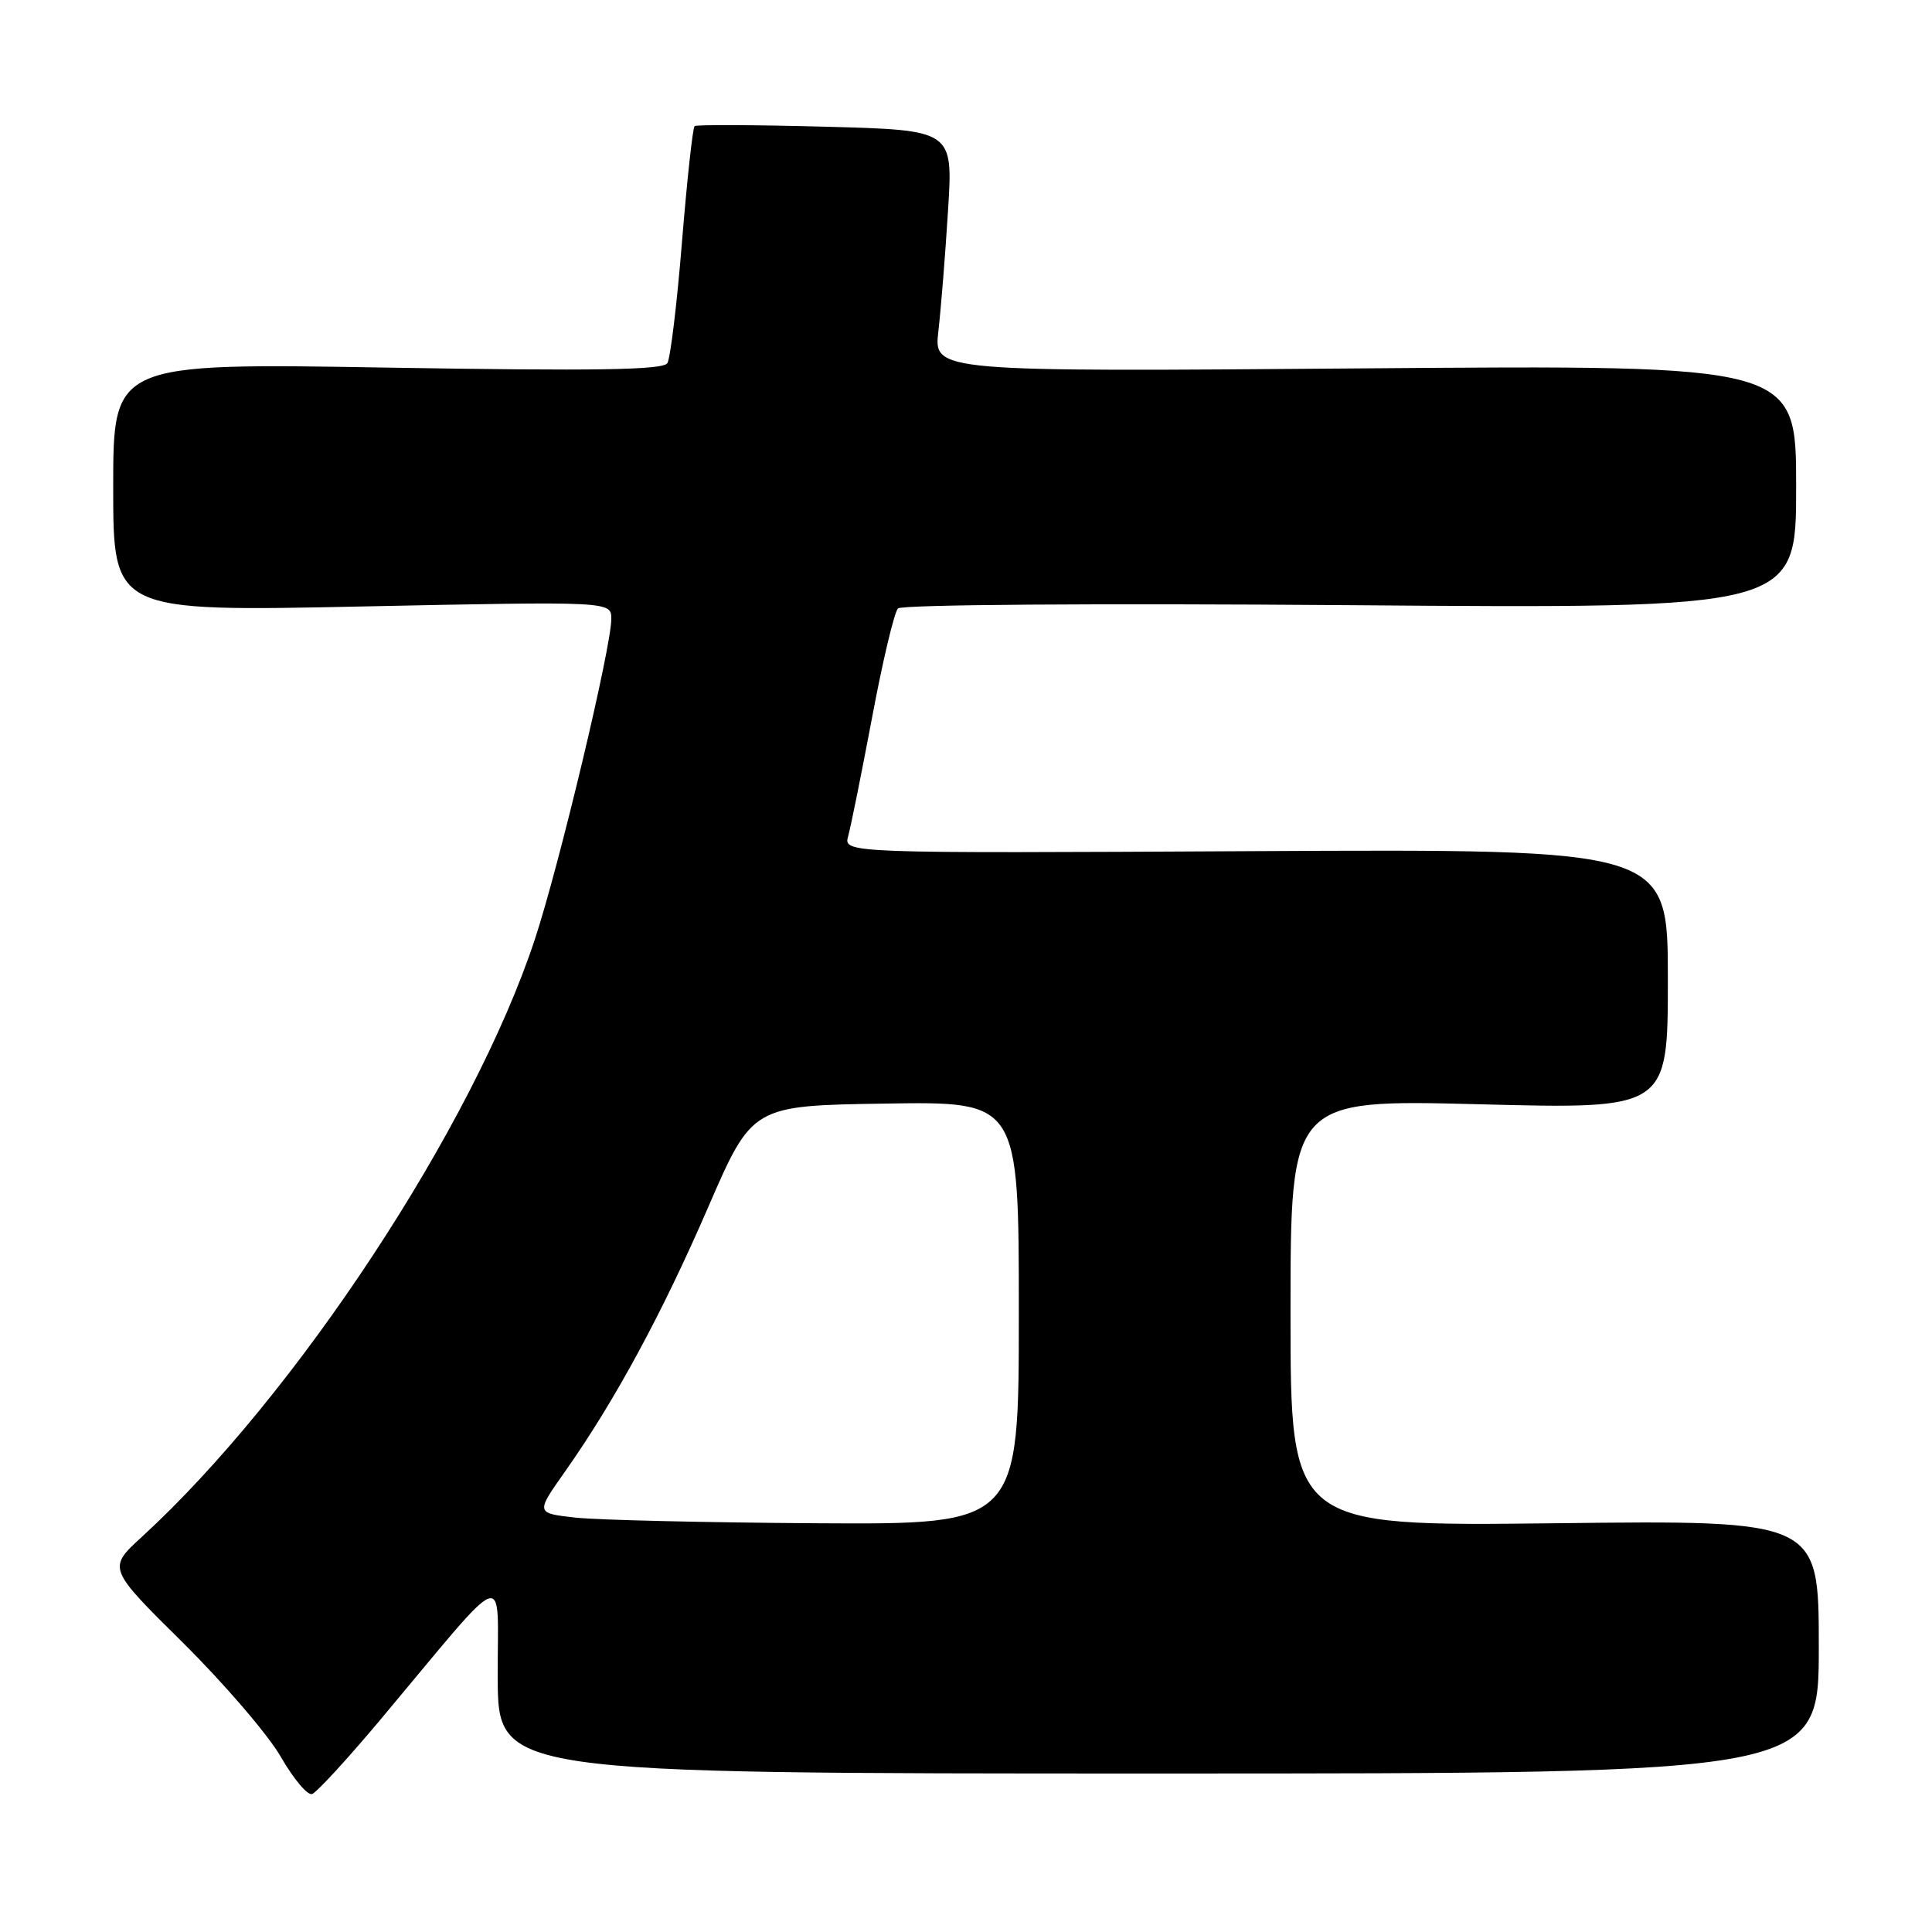 <?xml version="1.0" encoding="UTF-8" standalone="no"?>
<!DOCTYPE svg PUBLIC "-//W3C//DTD SVG 1.1//EN" "http://www.w3.org/Graphics/SVG/1.1/DTD/svg11.dtd" >
<svg xmlns="http://www.w3.org/2000/svg" xmlns:xlink="http://www.w3.org/1999/xlink" version="1.1" viewBox="0 0 256 256">
 <g >
 <path fill="currentColor"
d=" M 50.36 227.92 C 67.83 207.07 65.89 207.78 65.95 222.25 C 66.00 235.00 66.00 235.00 153.50 235.00 C 241.00 235.00 241.00 235.00 241.00 218.22 C 241.00 201.43 241.00 201.43 206.00 201.84 C 171.00 202.24 171.00 202.24 171.00 173.96 C 171.00 145.68 171.00 145.68 196.00 146.32 C 221.00 146.97 221.00 146.97 221.00 129.73 C 221.00 112.50 221.00 112.50 166.38 112.78 C 111.75 113.07 111.75 113.07 112.39 110.78 C 112.74 109.53 114.17 102.42 115.57 95.00 C 116.96 87.58 118.50 81.10 118.99 80.62 C 119.49 80.11 145.36 79.93 178.93 80.19 C 238.00 80.65 238.00 80.65 238.00 64.50 C 238.00 48.36 238.00 48.36 180.86 48.81 C 123.72 49.27 123.72 49.27 124.34 43.88 C 124.68 40.92 125.26 33.72 125.62 27.87 C 126.29 17.24 126.29 17.24 109.39 16.79 C 100.10 16.54 92.29 16.51 92.04 16.71 C 91.79 16.92 91.04 23.80 90.37 32.01 C 89.71 40.21 88.83 47.46 88.43 48.12 C 87.86 49.03 78.97 49.17 51.34 48.71 C 15.00 48.10 15.00 48.10 15.00 64.58 C 15.00 81.05 15.00 81.05 48.00 80.36 C 81.00 79.68 81.00 79.68 81.00 82.02 C 81.00 85.79 74.10 114.69 70.86 124.50 C 62.68 149.25 39.20 184.94 18.79 203.65 C 14.26 207.80 14.26 207.80 24.22 217.65 C 29.69 223.07 35.54 229.88 37.21 232.79 C 38.88 235.70 40.74 237.92 41.35 237.72 C 41.96 237.51 46.01 233.11 50.36 227.92 Z  M 76.24 201.09 C 70.98 200.50 70.98 200.50 74.86 195.00 C 81.45 185.66 87.72 174.08 93.82 160.00 C 99.67 146.50 99.67 146.50 117.33 146.23 C 135.00 145.95 135.00 145.95 135.00 173.98 C 135.00 202.00 135.00 202.00 108.25 201.84 C 93.54 201.75 79.13 201.41 76.24 201.09 Z "/>
</g>
</svg>